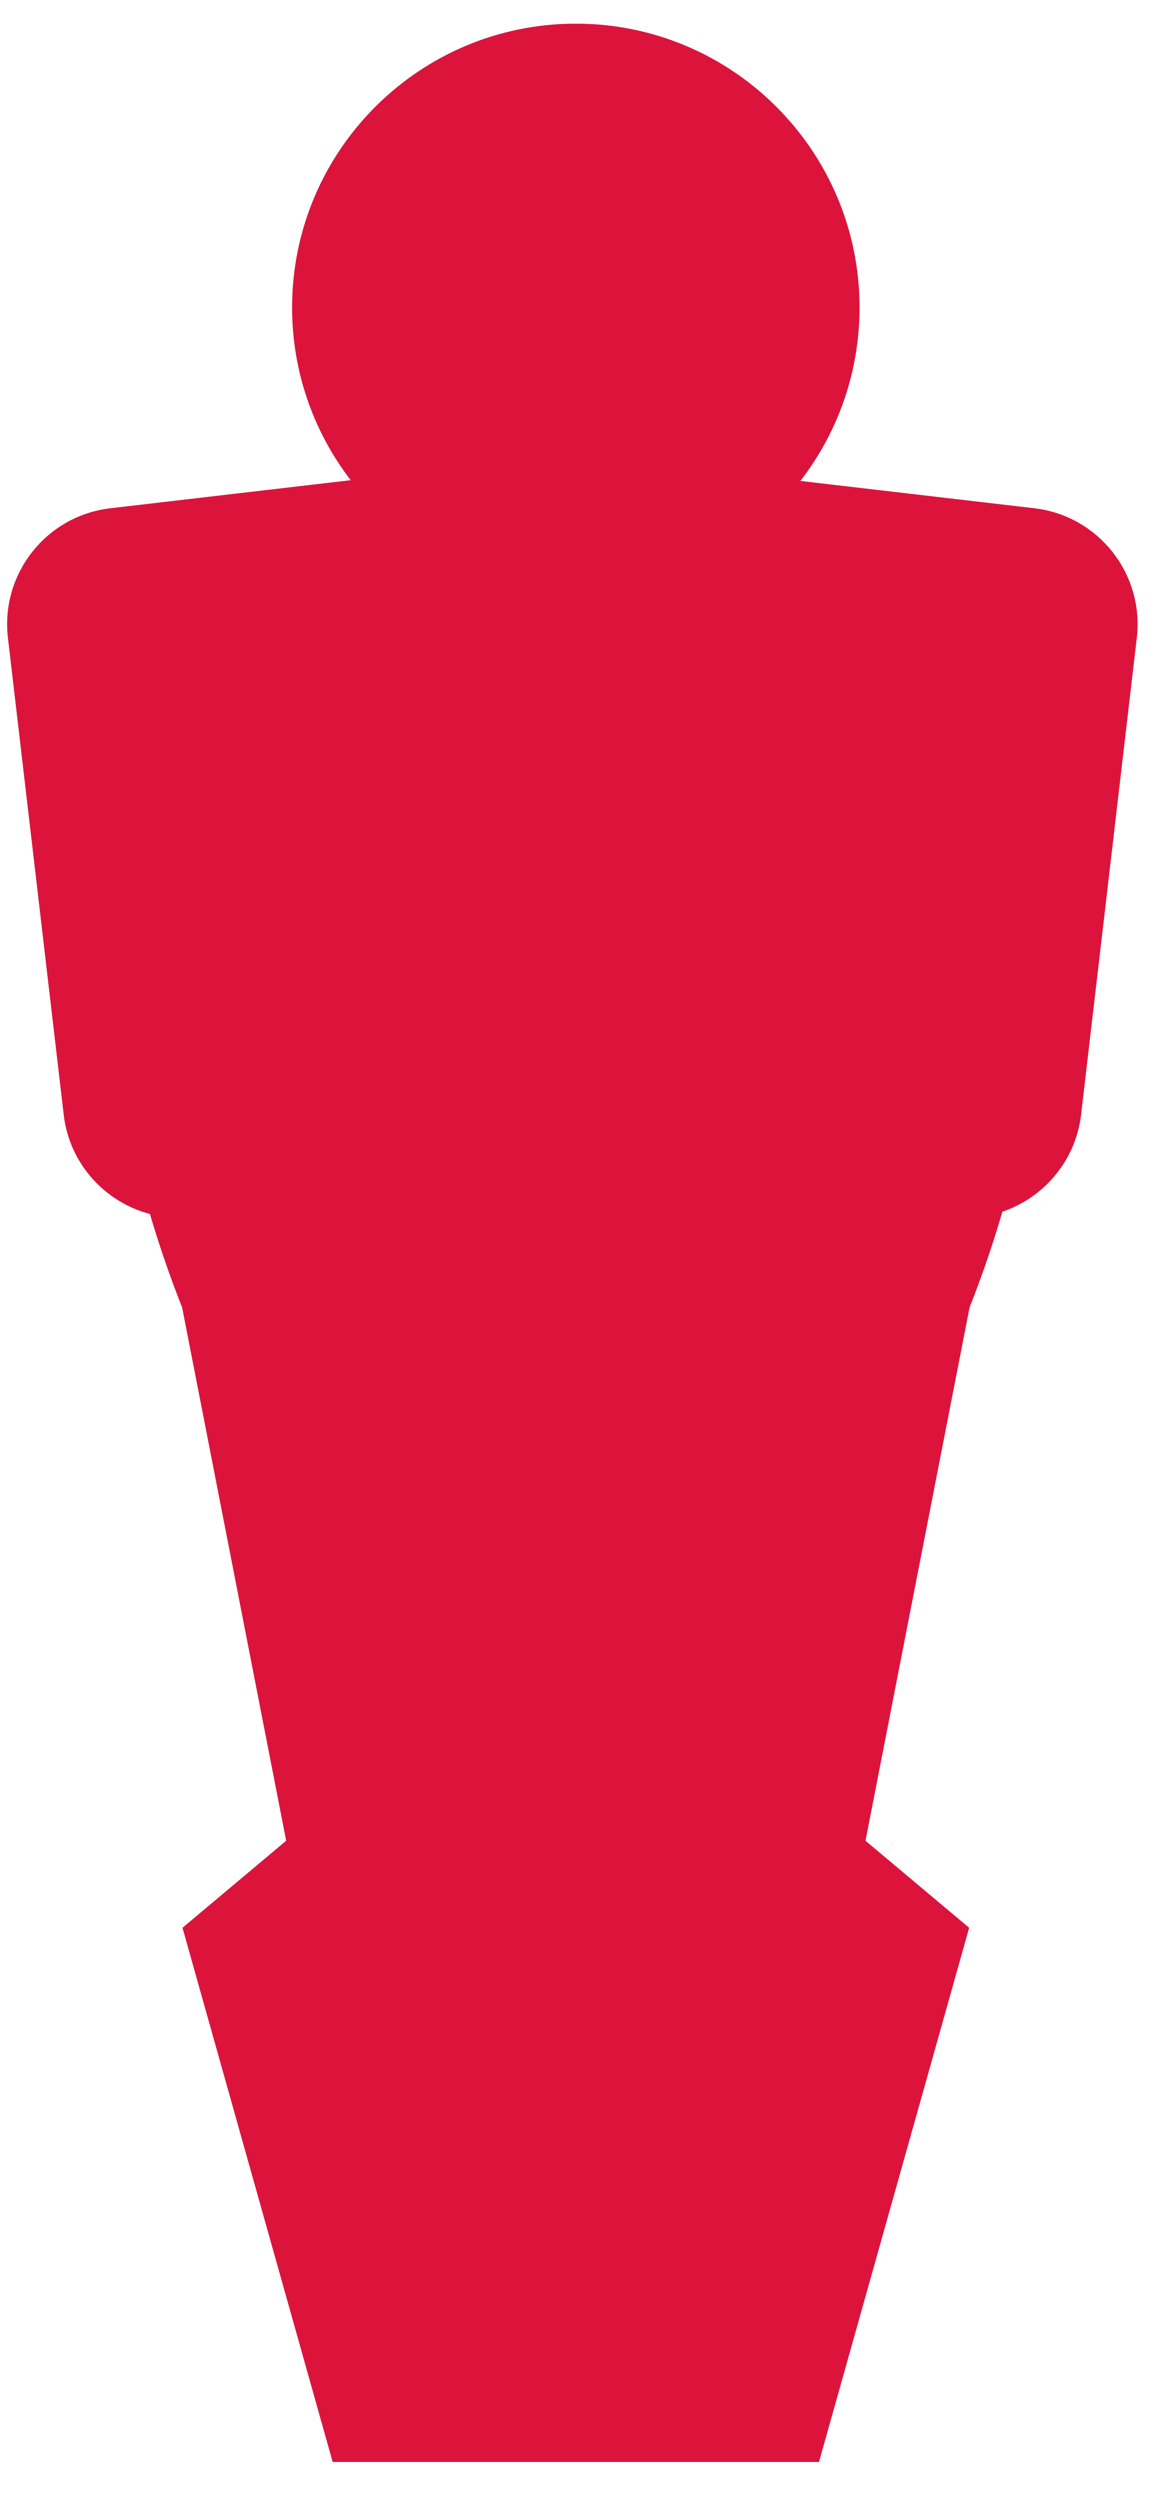 <svg xmlns="http://www.w3.org/2000/svg" xmlns:xlink="http://www.w3.org/1999/xlink" viewBox="30.539 2.103 162.534 345.837" width="158.53" height="341.84">
  <defs>
    <path d="M111.29 82.68c-21.96 0-39.79-17.82-39.79-39.79 0-21.95 17.83-39.79 39.79-39.79 21.97 0 39.79 17.84 39.79 39.79 0 21.97-17.82 39.79-39.79 39.79z" id="a"/>
    <path d="M177.3 125.76c.01 85.48-66.01 127.9-66.01 130.25 0-2.35-66.01-44.77-66.01-130.25 0-30.86 14.77-55.88 33.01-55.88 18.22 0 33 21.92 33 52.79 0-30.86 14.78-52.79 33.01-52.79 18.23 0 33 25.02 33 55.88z" id="b"/>
    <path d="M142.04 82.64v184.42c0 7.05-5.72 12.77-12.77 12.77H93.32c-7.06 0-12.78-5.72-12.78-12.77V82.64c0-7.05 5.72-12.76 12.78-12.76h35.95c8.51 3.81 12.77 8.06 12.77 12.76z" id="c"/>
    <path d="M111.29 93.69l58.79 71.1-22.46 115.04H74.96L52.51 164.79l58.78-71.1z" id="d"/>
    <path d="M111.29 223.76l55.16 46.29-21.06 74.89h-68.2l-21.06-74.89 55.16-46.29z" id="e"/>
    <path d="M119.67 78.91c.78 6.69 7.03 60.16 7.81 66.85 1.06 8.97-5.37 17.1-14.35 18.15-14.35 1.68-41.16 4.81-55.51 6.49-8.98 1.05-17.11-5.38-18.15-14.36-1.95-16.62-5.87-50.22-7.82-66.83-1.05-8.99 5.37-17.11 14.36-18.17 14.35-1.67 41.15-4.8 55.5-6.48 8.98-1.05 17.12 5.38 18.16 14.35z" id="f"/>
    <path d="M101.93 78.91c-.78 6.69-7.03 60.16-7.81 66.85-1.05 8.97 5.38 17.1 14.36 18.15 14.35 1.68 41.15 4.81 55.5 6.49 8.99 1.05 17.11-5.38 18.17-14.36 1.94-16.62 5.87-50.22 7.81-66.83 1.05-8.99-5.38-17.11-14.36-18.17-14.35-1.67-41.15-4.8-55.51-6.48-8.98-1.05-17.11 5.38-18.16 14.35z" id="g"/>
  </defs>
  <use xlink:href="#a" fill="crimson"/>
  <use xlink:href="#a" fill-opacity="0" stroke="#000" stroke-opacity="0"/>
  <use xlink:href="#b" fill="crimson"/>
  <use xlink:href="#b" fill-opacity="0" stroke="#000" stroke-opacity="0"/>
  <use xlink:href="#c" fill="crimson"/>
  <use xlink:href="#c" fill-opacity="0" stroke="#000" stroke-opacity="0"/>
  <use xlink:href="#d" fill="crimson"/>
  <use xlink:href="#d" fill-opacity="0" stroke="#000" stroke-opacity="0"/>
  <g>
    <use xlink:href="#e" fill="crimson"/>
    <use xlink:href="#e" fill-opacity="0" stroke="#000" stroke-opacity="0"/>
  </g>
  <g>
    <use xlink:href="#f" fill="crimson"/>
    <use xlink:href="#f" fill-opacity="0" stroke="#000" stroke-opacity="0"/>
  </g>
  <g>
    <use xlink:href="#g" fill="crimson"/>
    <use xlink:href="#g" fill-opacity="0" stroke="#000" stroke-opacity="0"/>
  </g>
</svg>